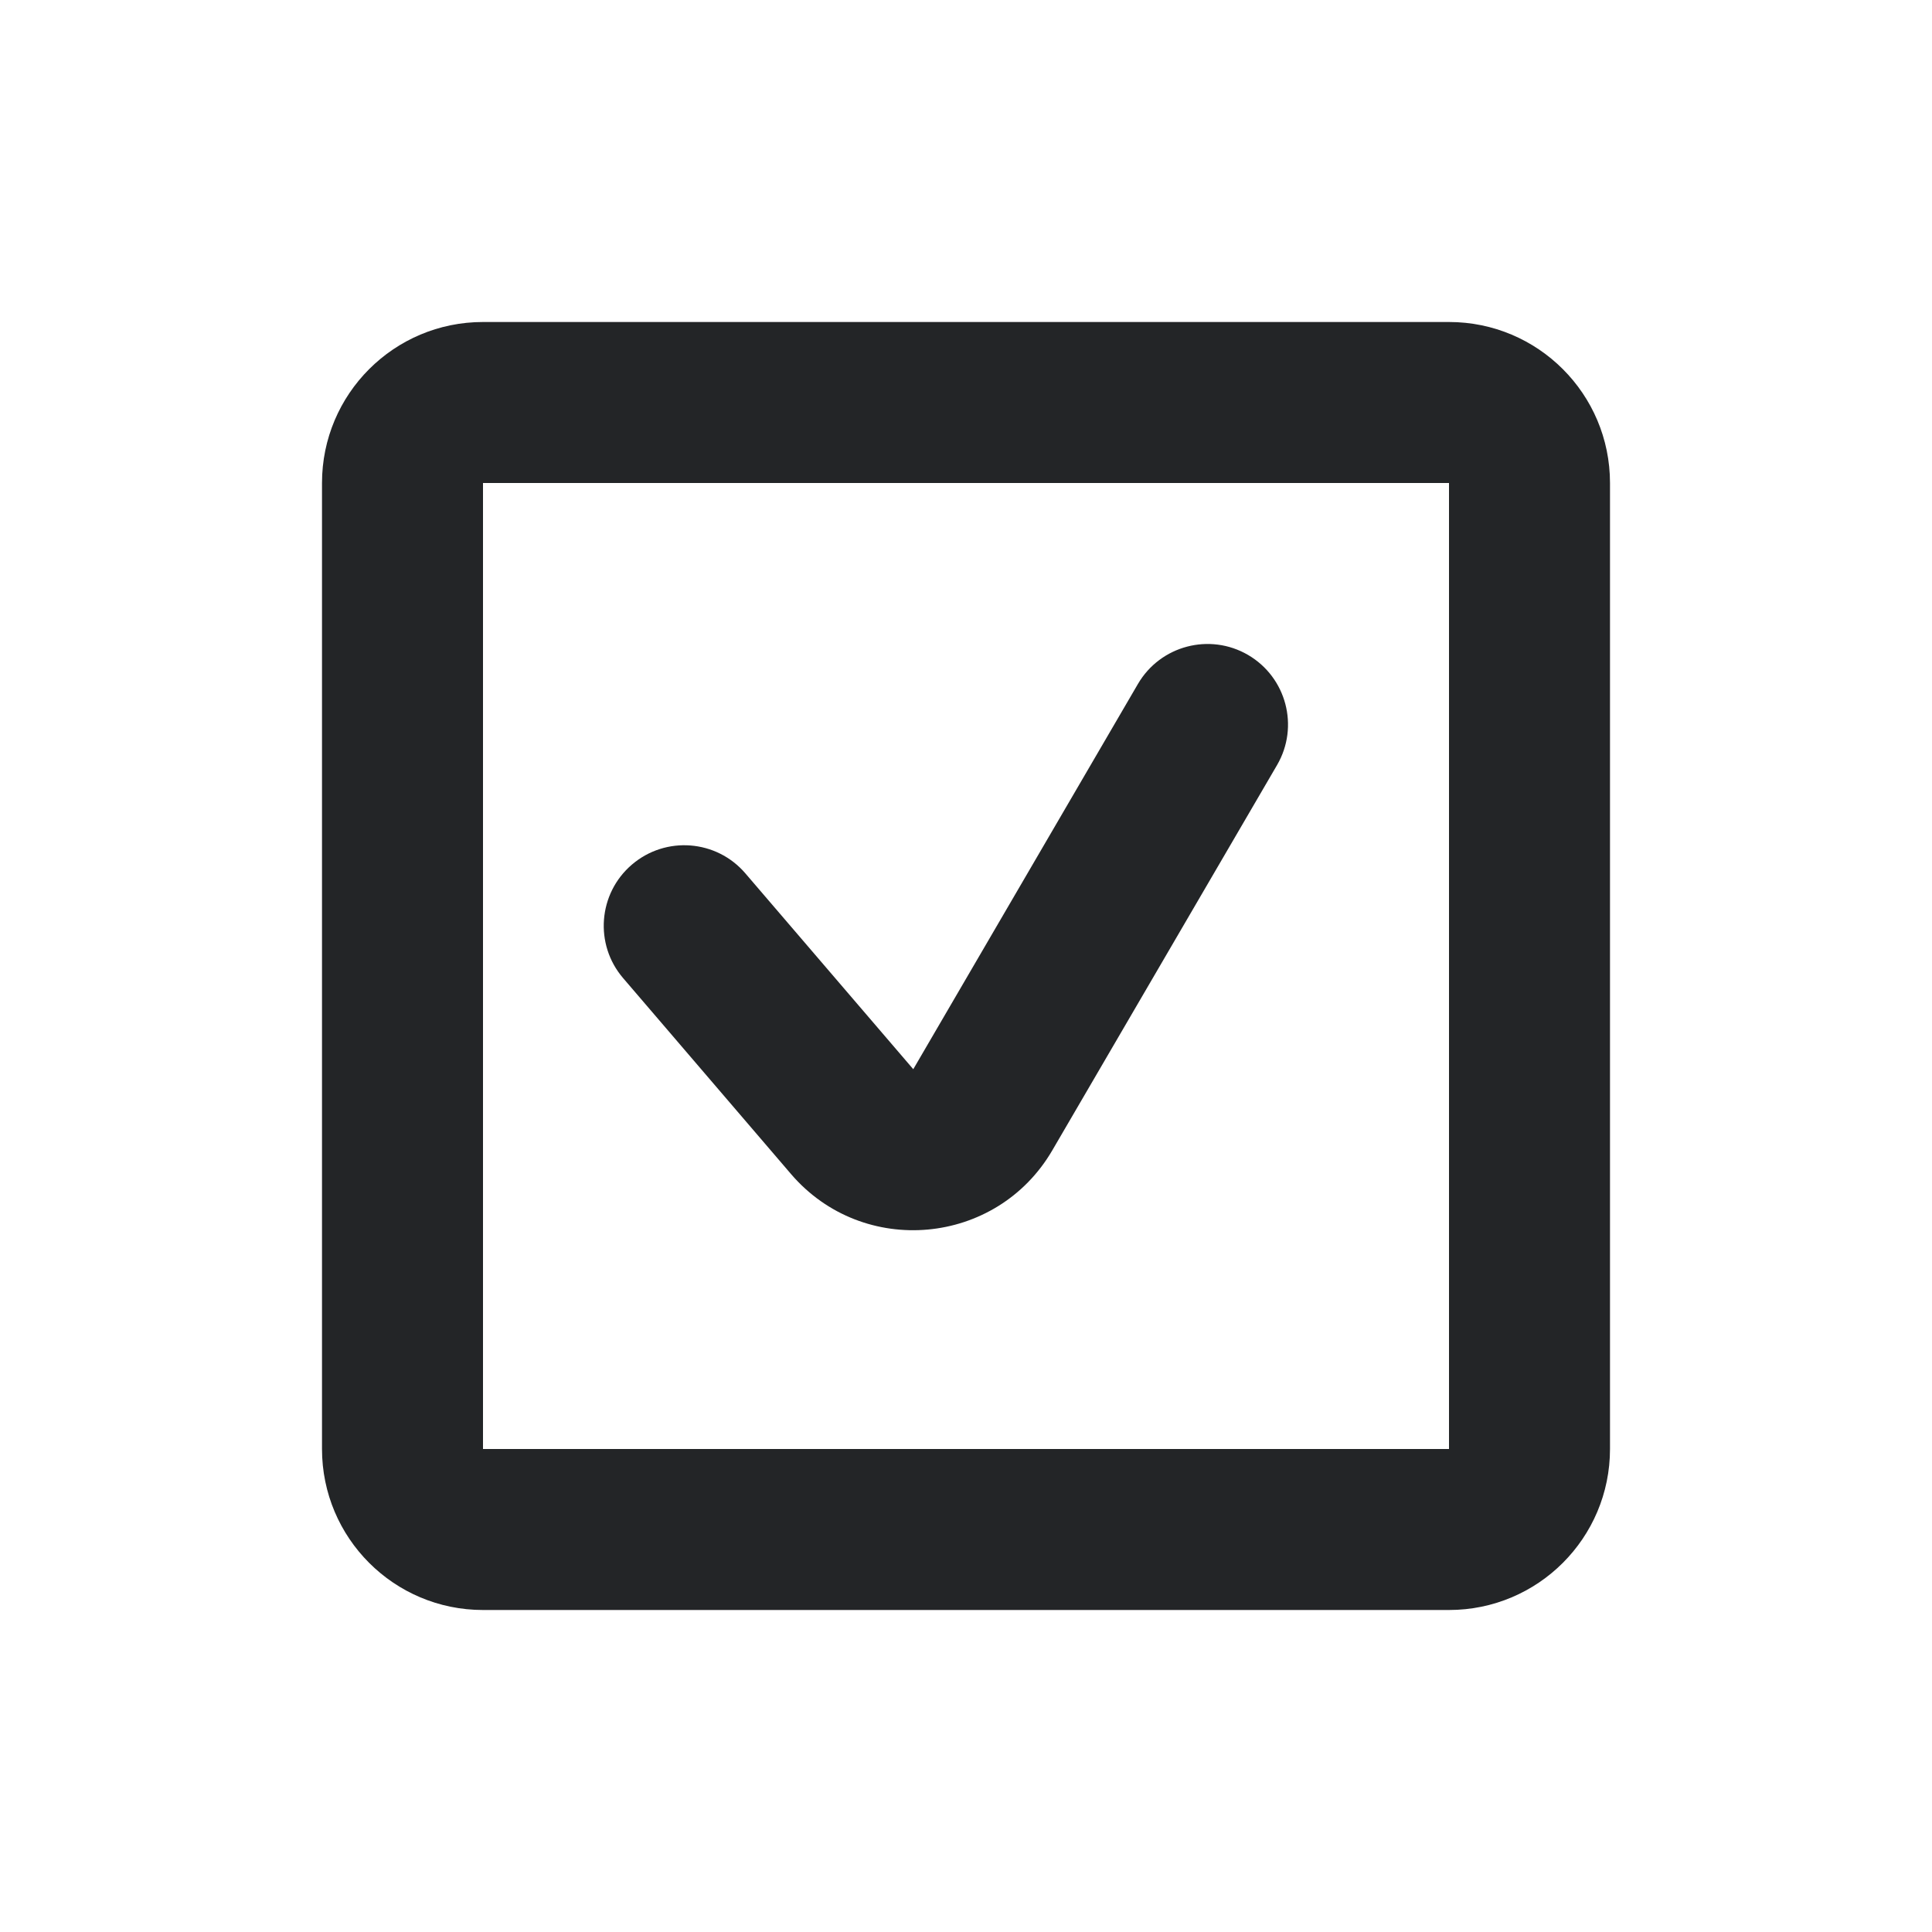 <svg width="24" height="24" viewBox="0 0 24 24" fill="none" xmlns="http://www.w3.org/2000/svg">
<path fill-rule="evenodd" clip-rule="evenodd" d="M6 6H18V18H6V6ZM4 6C4 4.895 4.895 4 6 4H18C19.105 4 20 4.895 20 6V18C20 19.105 19.105 20 18 20H6C4.895 20 4 19.105 4 18V6ZM15.864 9.504C16.142 9.027 15.981 8.415 15.504 8.136C15.027 7.858 14.415 8.019 14.136 8.496L11.345 13.282L9.259 10.849C8.9 10.43 8.269 10.381 7.849 10.741C7.43 11.1 7.381 11.732 7.741 12.151L9.826 14.584C10.721 15.628 12.379 15.478 13.072 14.29L15.864 9.504Z" fill="#232527"/>
</svg>
